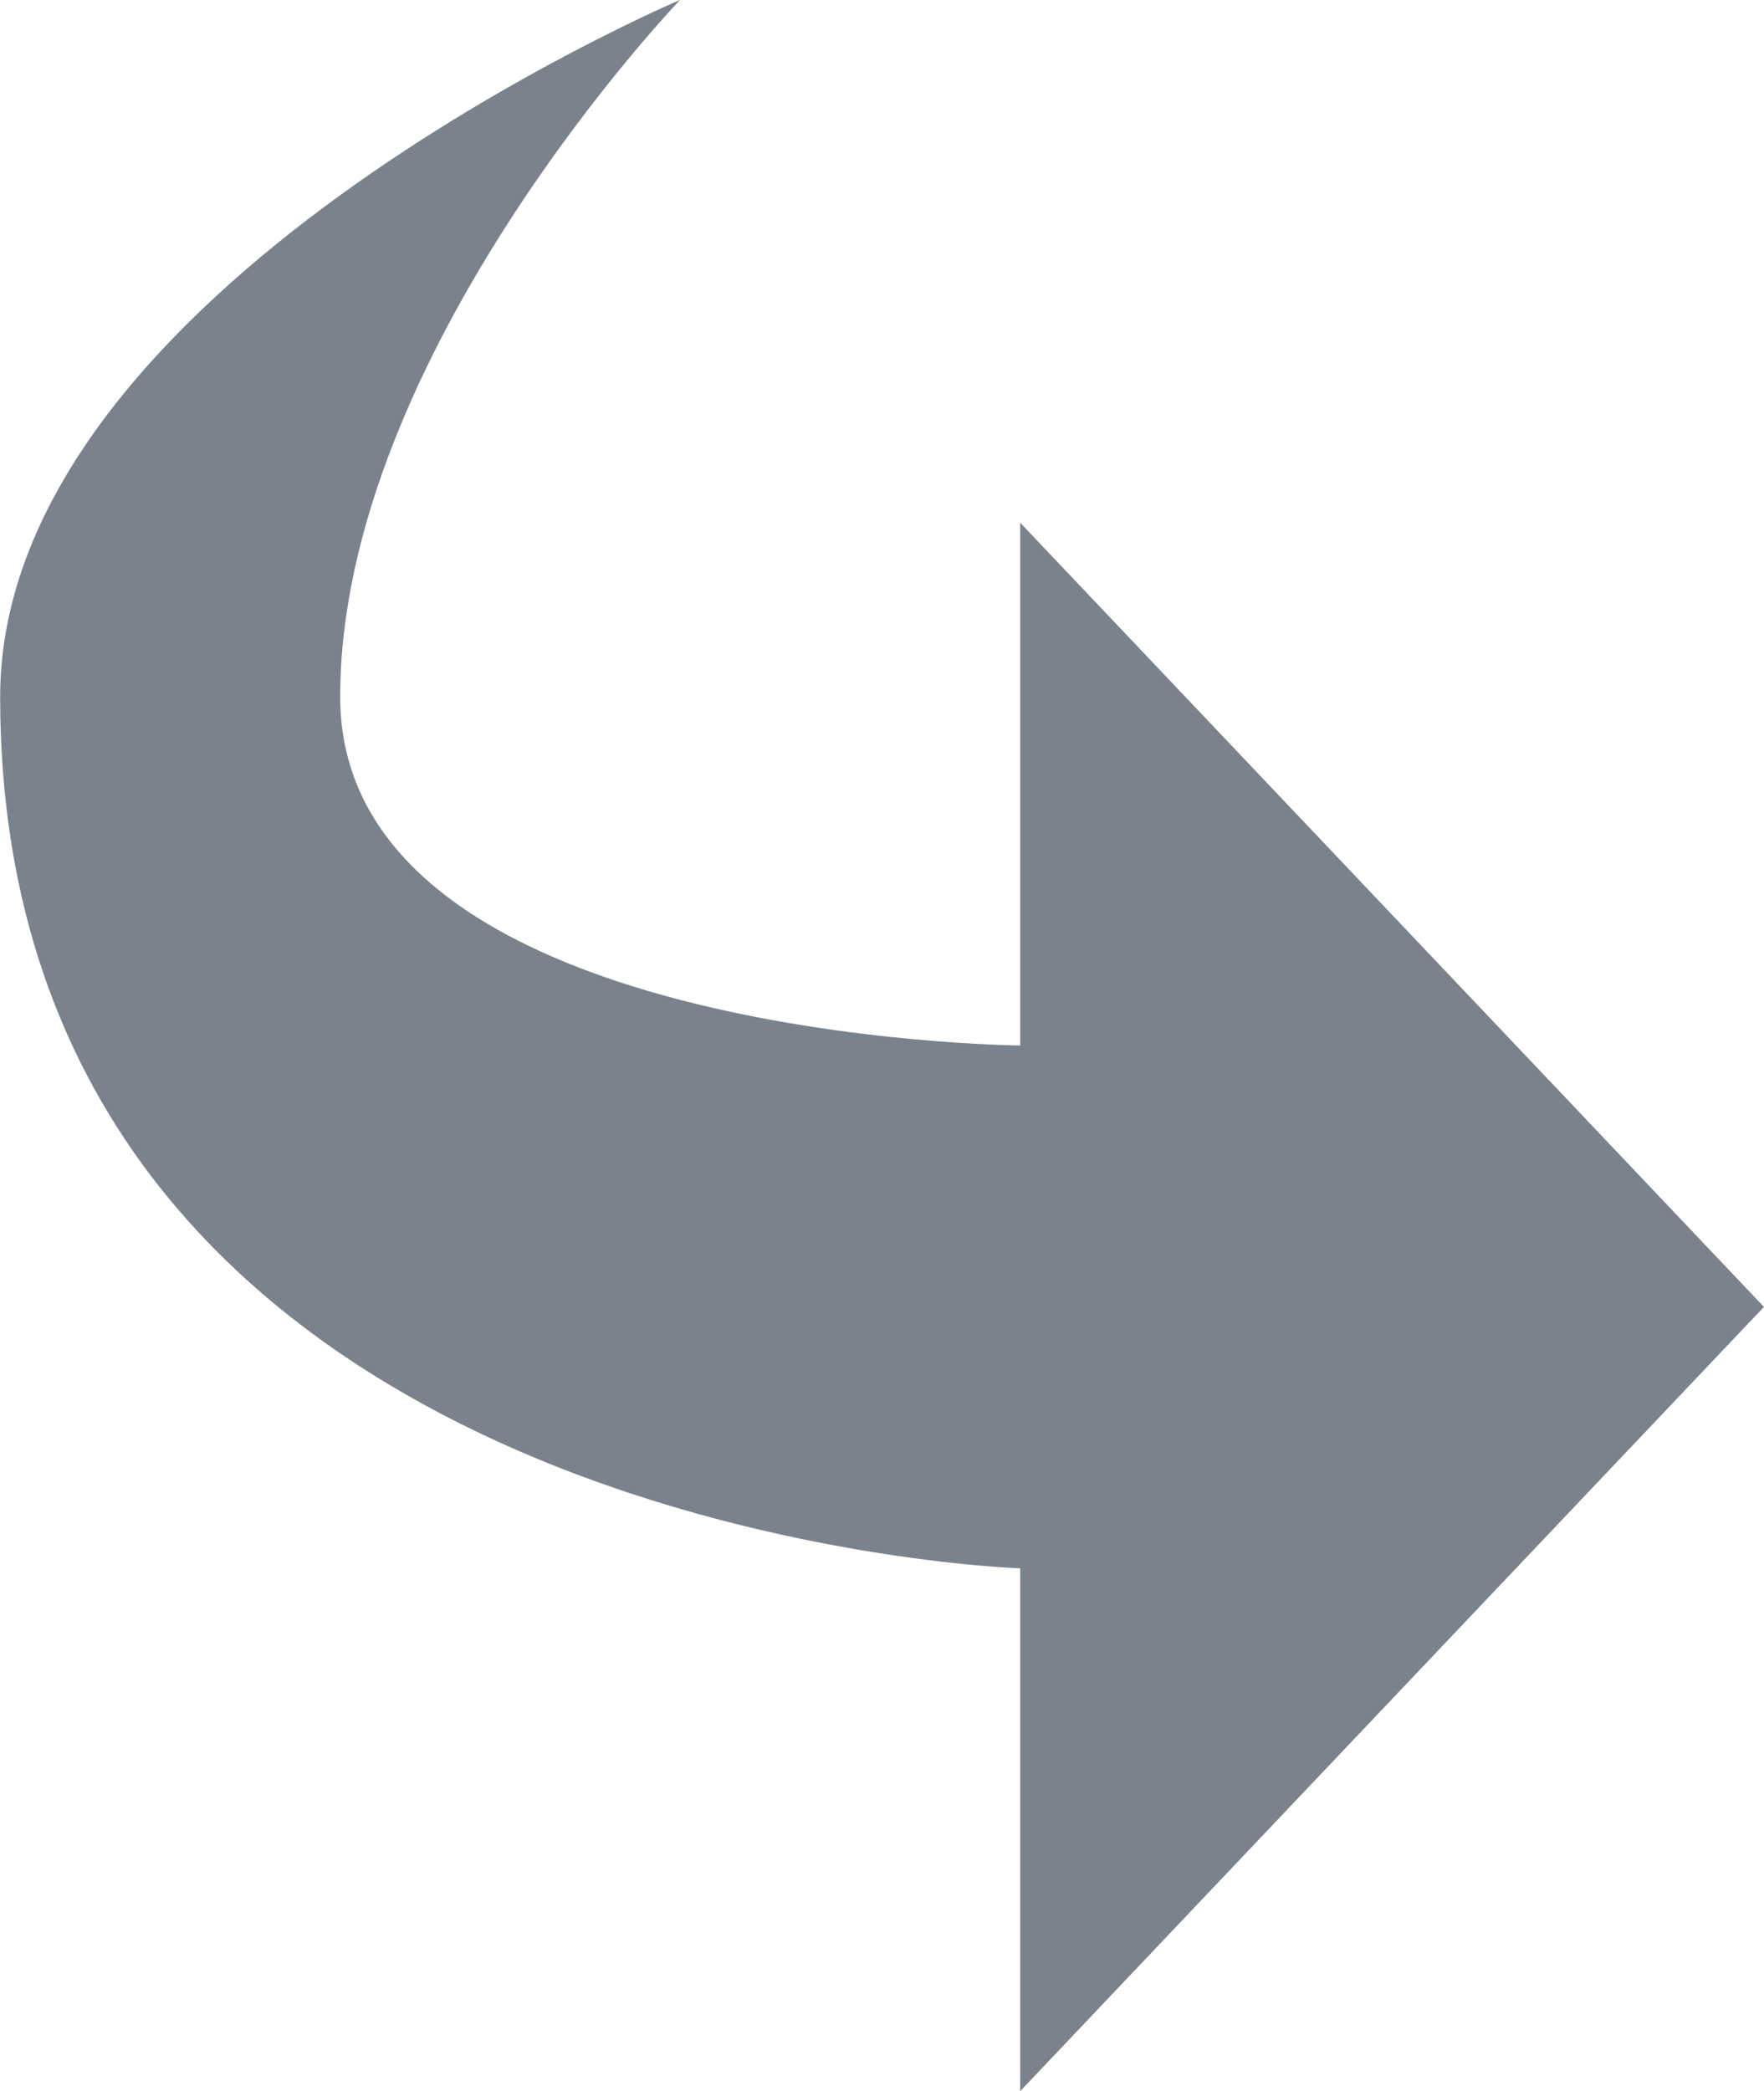 <?xml version="1.0" encoding="UTF-8" standalone="no"?>
<svg version="1.1" xmlns="http://www.w3.org/2000/svg" xmlns:xlink="http://www.w3.org/1999/xlink" viewBox="0 0 27 32" width="27" height="32">
<g transform="matrix(1.162,0,0,-1.148,15.615,14)">
    <path fill="#7A828D" clip-rule="evenodd" fill-rule="evenodd" d="m 0,0 0,-1.742 c 0,0 -8.957,0.072 -8.957,4.646 0,4.574 4.478,9.293 4.478,9.293 0,0 -8.957,-3.847 -8.957,-9.293 C -13.436,-8.277 0,-8.712 0,-8.712 L 0,-10.455 0,-15.682 9.797,-5.227 0,5.227 0,0 z" />
</g>
</svg>
